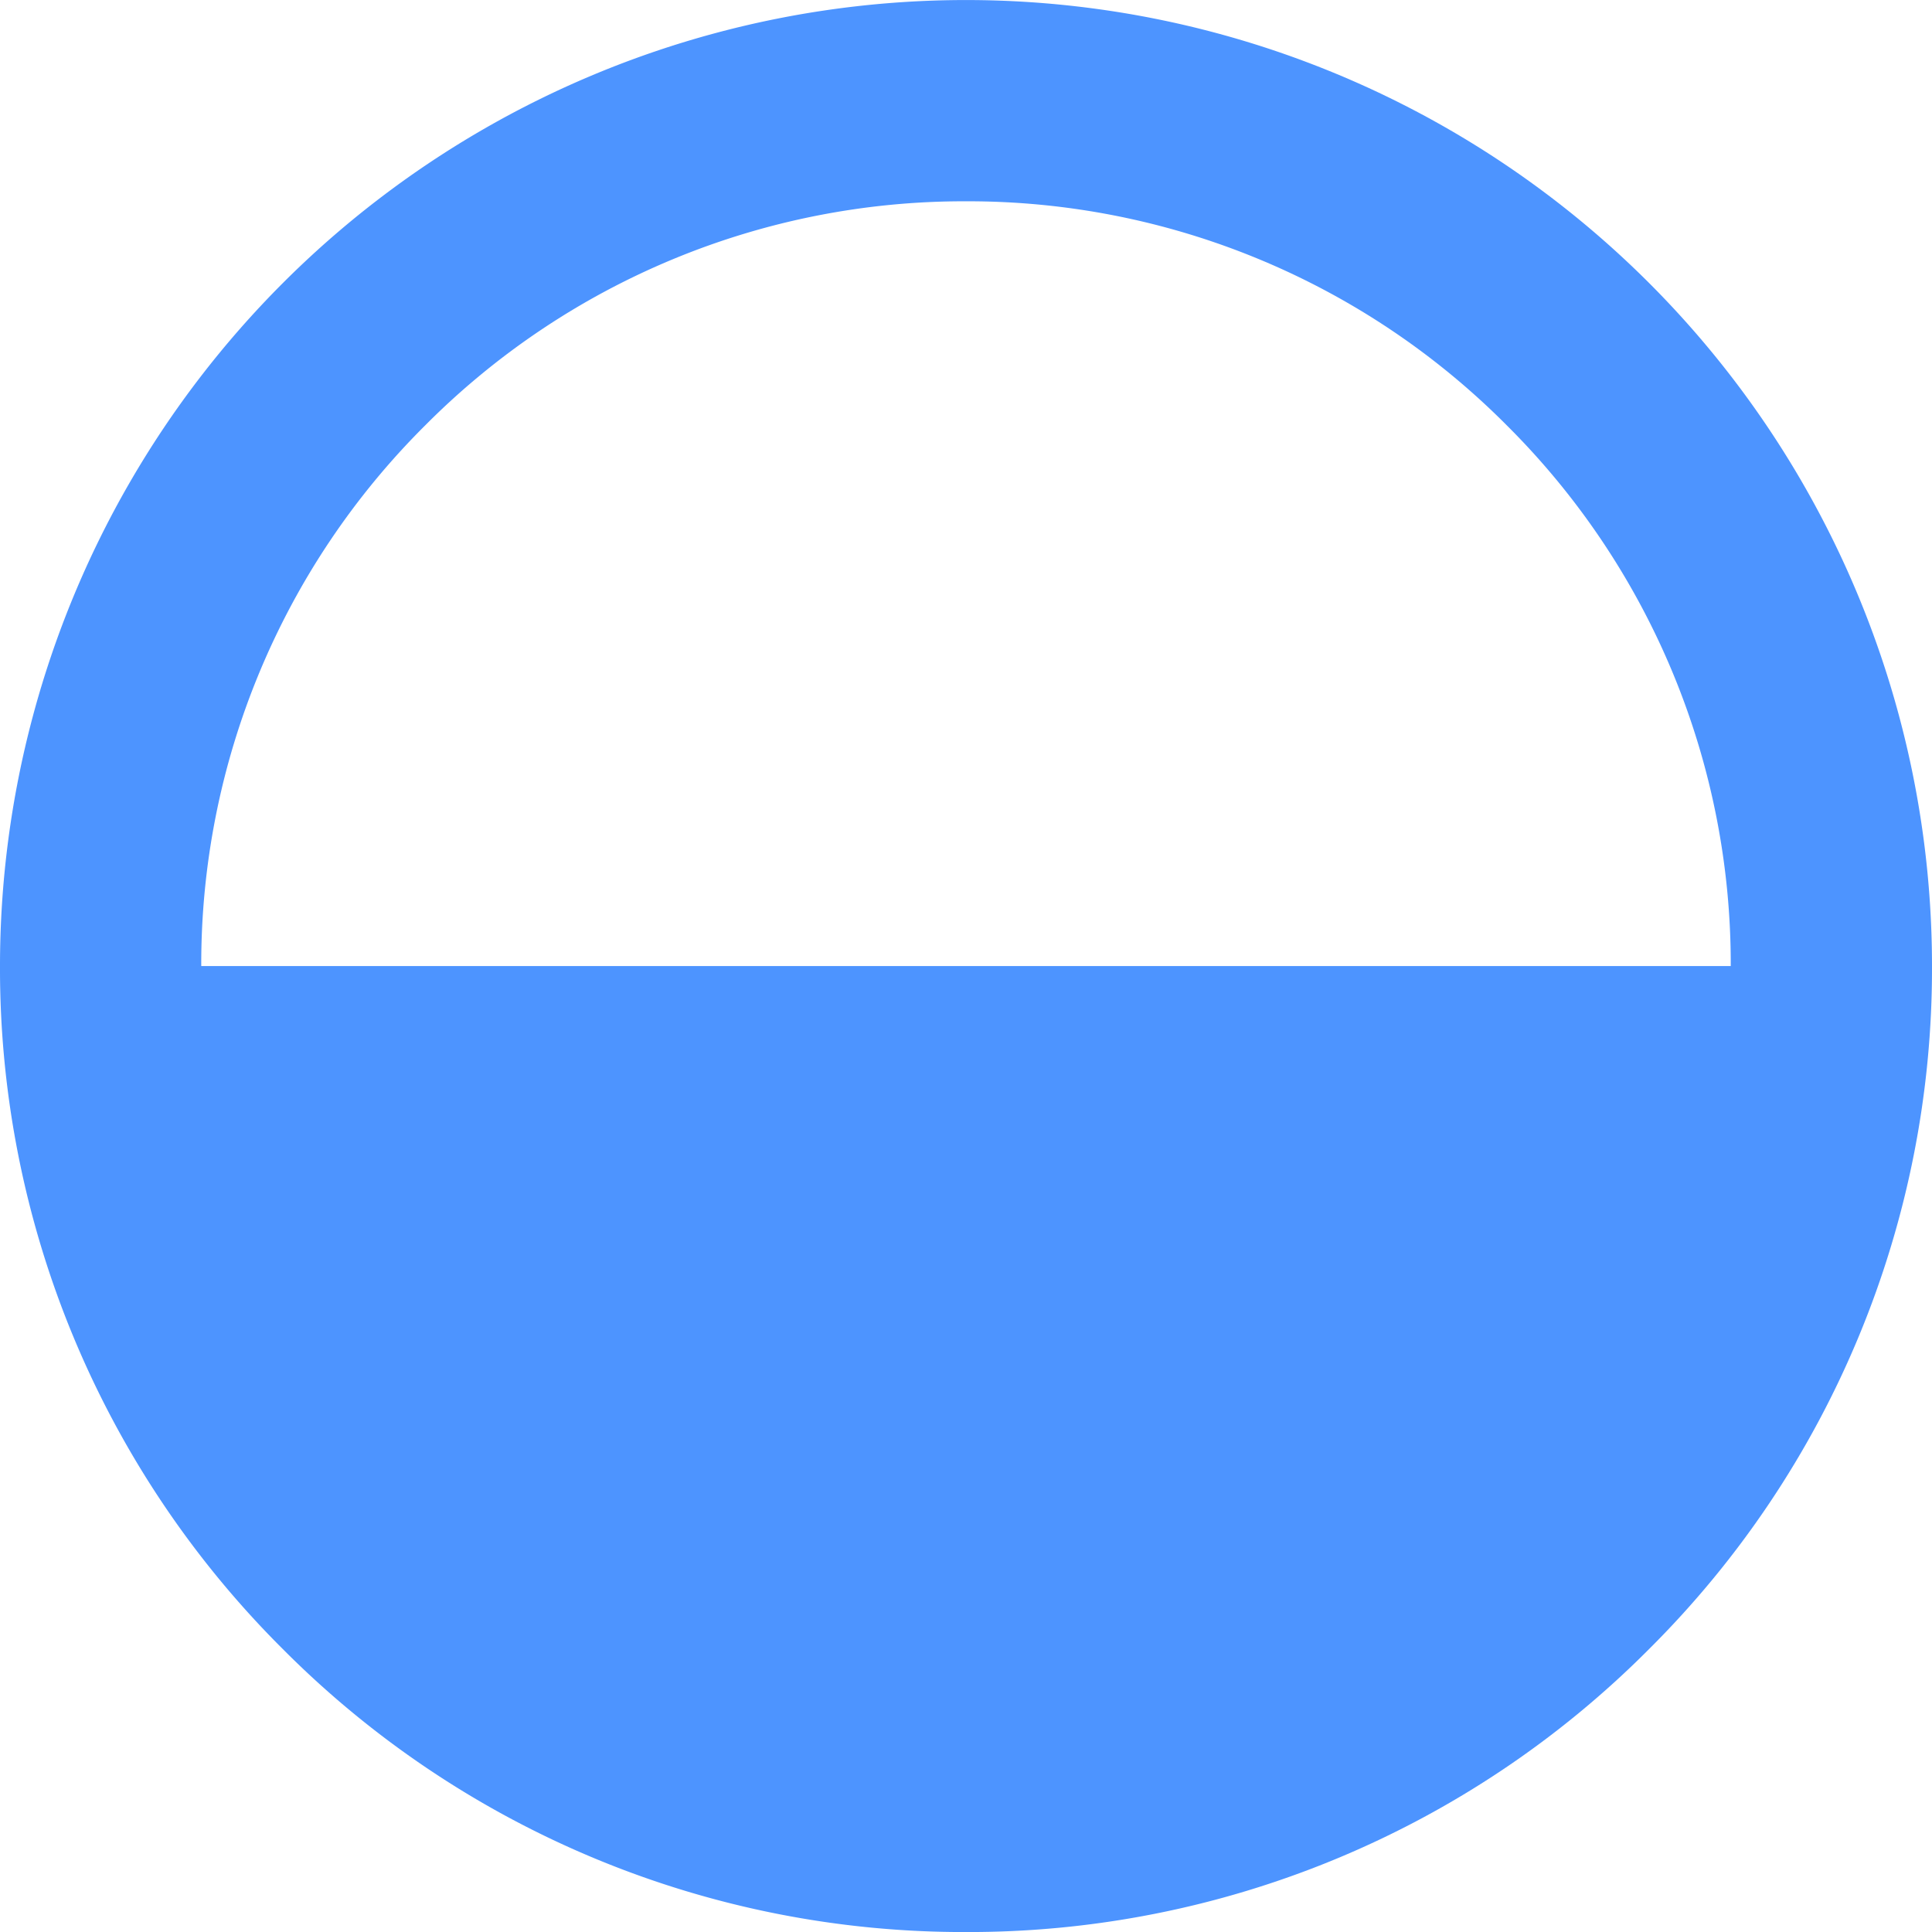 <svg id="Component_9_50" data-name="Component 9 – 50" xmlns="http://www.w3.org/2000/svg" width="48" height="48.003" viewBox="0 0 48 48.003">
  <path id="Union_1" data-name="Union 1" d="M-10810.972-9620.029A23.848,23.848,0,0,1-10818-9637h0v0a24,24,0,0,1,24-24,24,24,0,0,1,24,24v0h0a23.832,23.832,0,0,1-7.029,16.969A23.845,23.845,0,0,1-10794-9613,23.849,23.849,0,0,1-10810.972-9620.029ZM-10775-9637v0a18.874,18.874,0,0,0-5.565-13.434A18.87,18.87,0,0,0-10794-9656a18.869,18.869,0,0,0-13.434,5.565A18.87,18.87,0,0,0-10813-9637v0Z" transform="translate(10818 9661.001)" fill="#4d94ff"/>
</svg>
